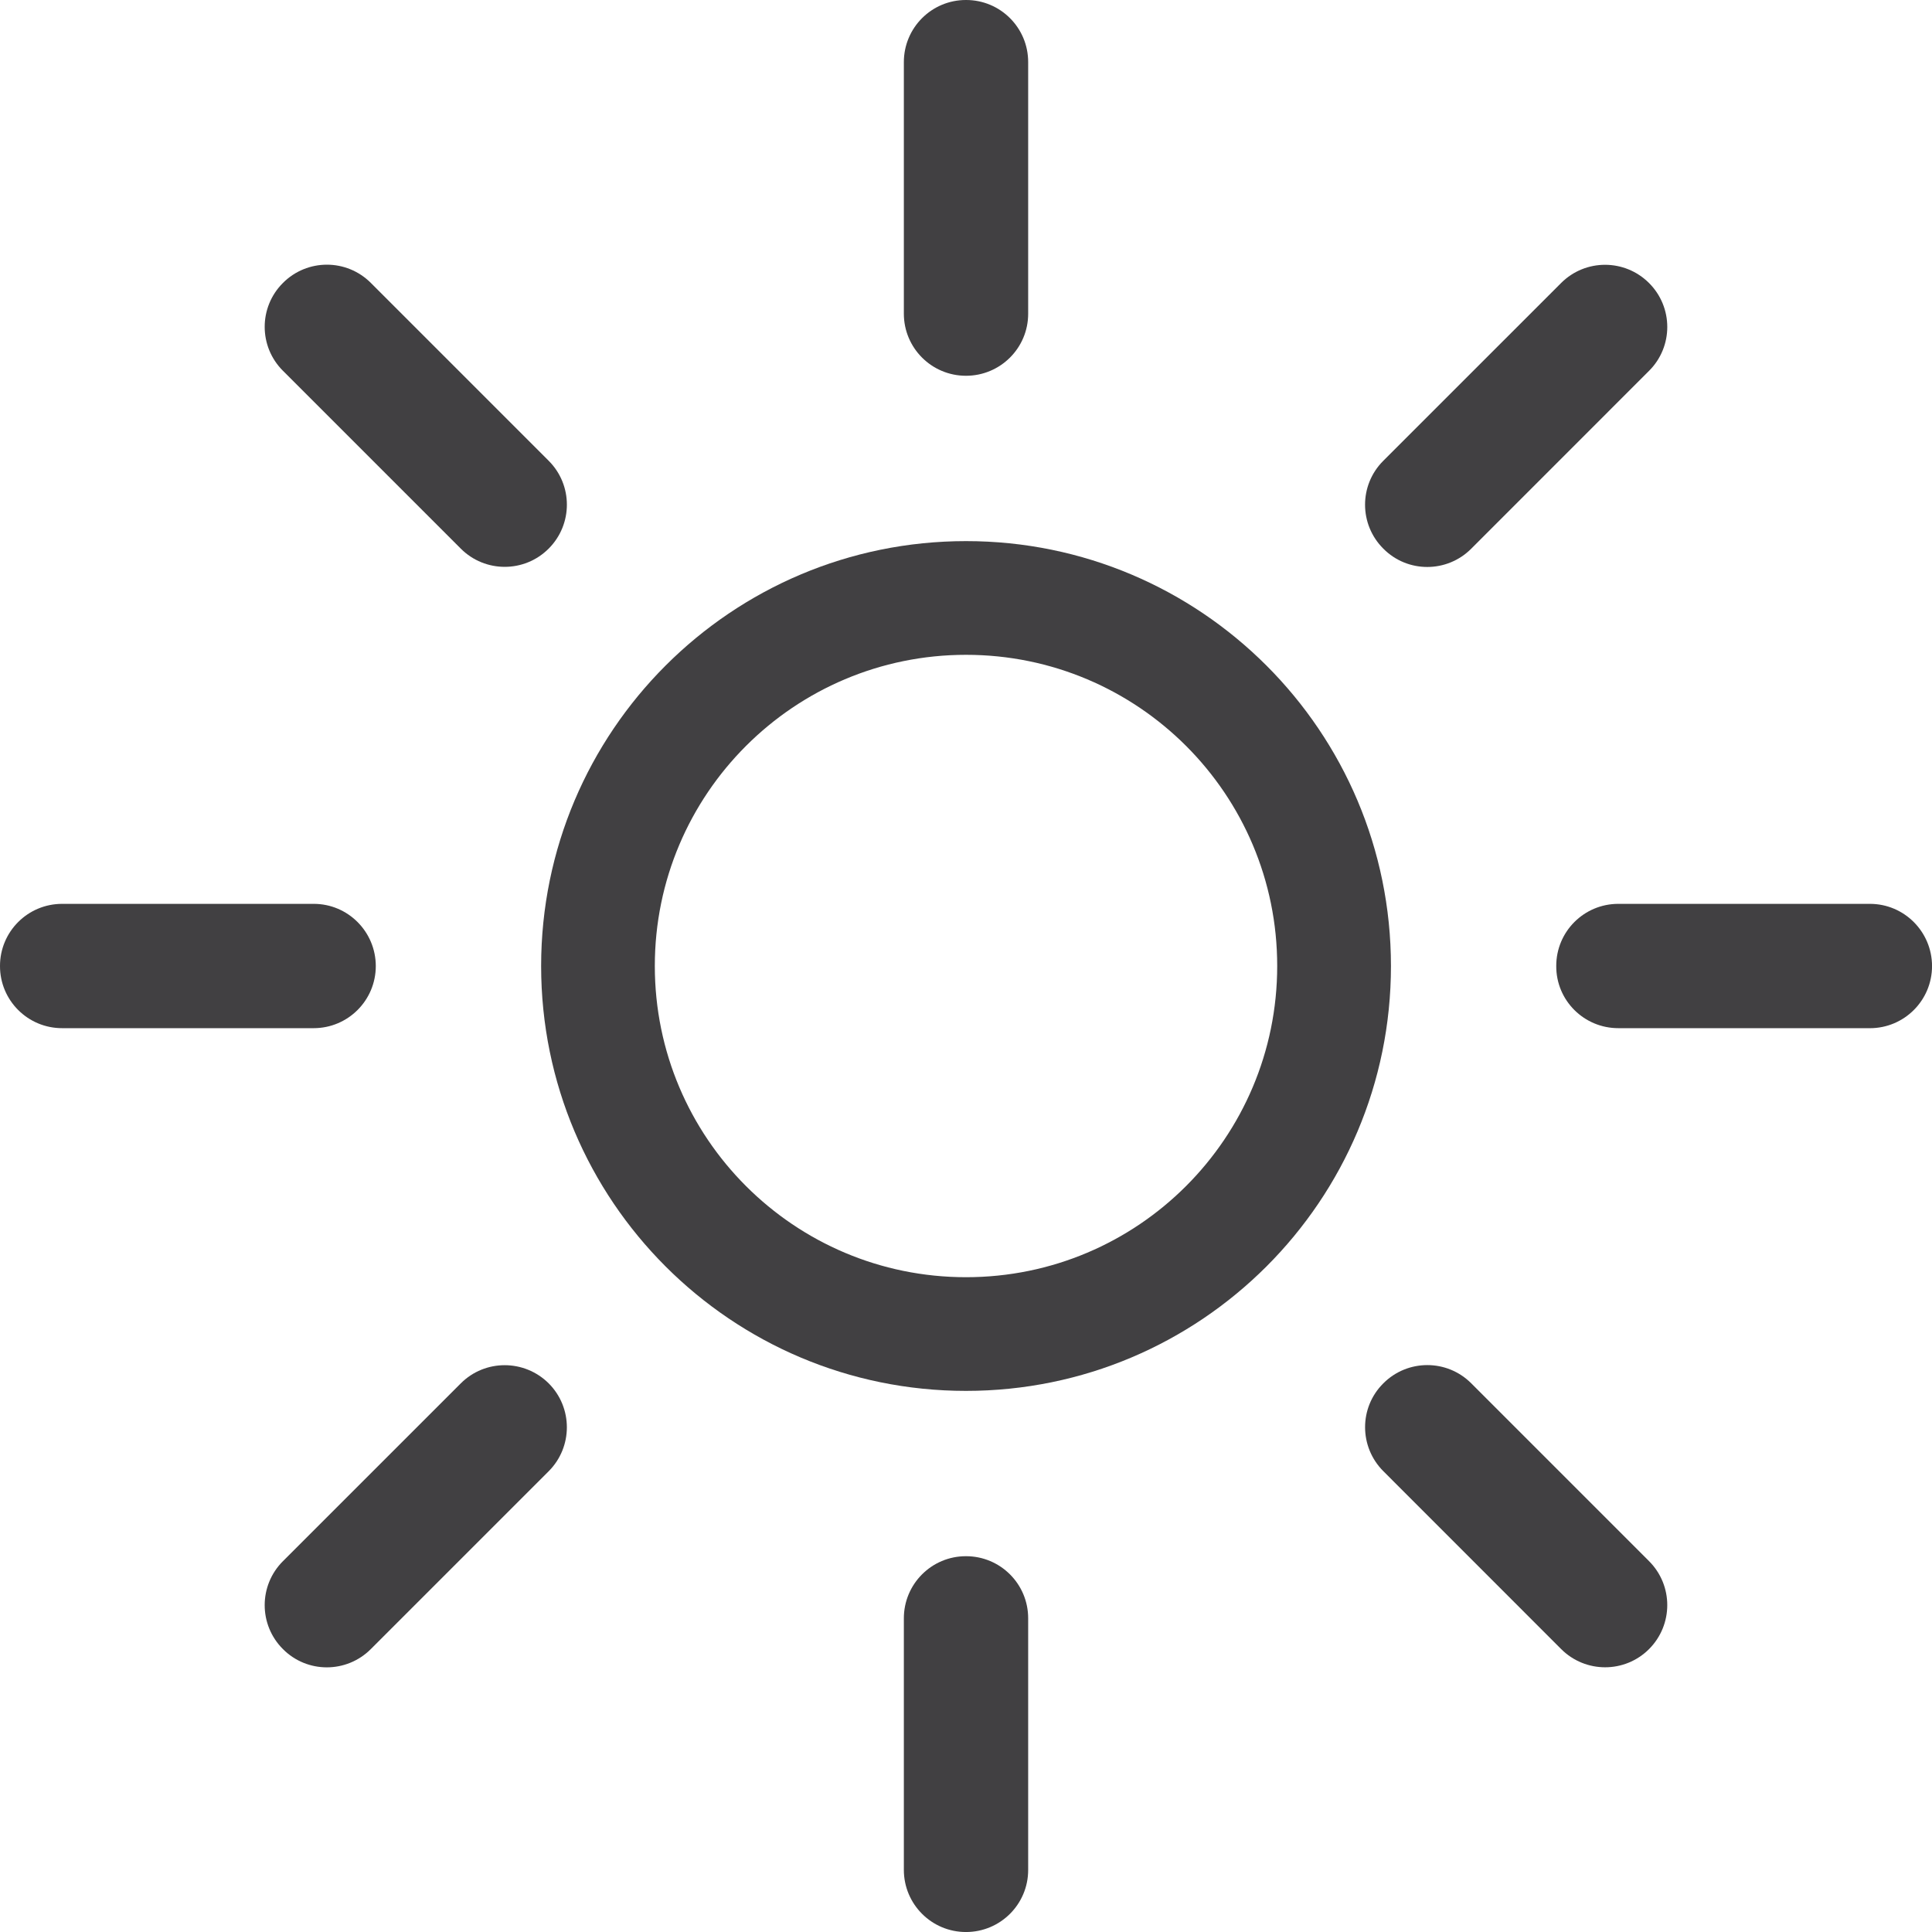 <?xml version="1.0" encoding="utf-8"?>
<!-- Generator: Adobe Illustrator 16.0.0, SVG Export Plug-In . SVG Version: 6.00 Build 0)  -->
<!DOCTYPE svg PUBLIC "-//W3C//DTD SVG 1.1//EN" "http://www.w3.org/Graphics/SVG/1.1/DTD/svg11.dtd">
<svg version="1.1" id="Layer_1" xmlns="http://www.w3.org/2000/svg" xmlns:xlink="http://www.w3.org/1999/xlink" x="0px" y="0px"
	 width="90px" height="90px" viewBox="0 0 90 90" enable-background="new 0 0 90 90" xml:space="preserve">
<g>
	<path fill="#414042" d="M25.208,45c0,10.931,8.861,19.793,19.793,19.793C55.933,64.792,64.796,55.931,64.796,45
		c-0.003-10.931-8.863-19.792-19.794-19.793C34.071,25.207,25.21,34.068,25.208,45z M59.497,45c0,8.004-6.487,14.498-14.496,14.497
		c-8.005,0.001-14.497-6.49-14.497-14.498c0-8.005,6.491-14.495,14.497-14.495C53.01,30.504,59.501,36.994,59.497,45z"/>
	<g>
		<path fill="#414042" d="M42.105,2.898C42.103,1.294,43.4-0.003,45.001,0l0,0c1.6-0.003,2.898,1.293,2.895,2.896V14.61
			c0.003,1.6-1.295,2.894-2.895,2.895l0,0c-1.601,0.001-2.896-1.295-2.896-2.893V2.898z"/>
		<path fill="#414042" d="M42.105,75.393c-0.003-1.603,1.295-2.903,2.896-2.899l0,0c1.6-0.001,2.898,1.295,2.895,2.896v11.716
			c0.003,1.599-1.295,2.894-2.895,2.895l0,0c-1.601,0.001-2.896-1.296-2.896-2.895V75.393z"/>
	</g>
	<g>
		<path fill="#414042" d="M13.184,17.276c-1.137-1.13-1.138-2.966-0.003-4.096l0,0c1.129-1.133,2.964-1.134,4.095,0l8.282,8.283
			c1.133,1.129,1.132,2.961,0.002,4.093l0,0c-1.132,1.134-2.966,1.132-4.095,0.001L13.184,17.276z"/>
		<path fill="#414042" d="M64.446,68.538c-1.137-1.131-1.142-2.967-0.005-4.097l0,0c1.13-1.132,2.964-1.134,4.096,0l8.284,8.285
			c1.129,1.13,1.129,2.959,0,4.093l0,0c-1.133,1.134-2.965,1.131-4.095,0.002L64.446,68.538z"/>
	</g>
	<g>
		<path fill="#414042" d="M2.897,47.896C1.296,47.899-0.003,46.602,0,45l0,0c-0.002-1.599,1.293-2.896,2.896-2.895H14.61
			c1.598-0.003,2.892,1.296,2.896,2.895l0,0c0,1.602-1.298,2.897-2.896,2.896H2.897z"/>
		<path fill="#414042" d="M75.393,47.896c-1.603,0.003-2.905-1.292-2.897-2.896l0,0c-0.003-1.599,1.291-2.896,2.893-2.895l11.719,0
			c1.596,0,2.889,1.296,2.894,2.895l0,0c0,1.604-1.298,2.897-2.894,2.897L75.393,47.896z"/>
	</g>
	<g>
		<path fill="#414042" d="M17.276,76.819c-1.13,1.134-2.967,1.139-4.096,0.002l0,0c-1.133-1.13-1.133-2.963,0-4.095l8.284-8.282
			c1.129-1.131,2.96-1.129,4.095-0.003l0,0c1.132,1.134,1.129,2.966,0,4.096L17.276,76.819z"/>
		<path fill="#414042" d="M68.537,25.559c-1.13,1.135-2.966,1.139-4.096,0l0,0c-1.132-1.128-1.137-2.96-0.003-4.092l8.288-8.287
			c1.13-1.127,2.958-1.126,4.09,0.002l0,0c1.137,1.133,1.134,2.965,0.005,4.091L68.537,25.559z"/>
	</g>
</g>
</svg>
